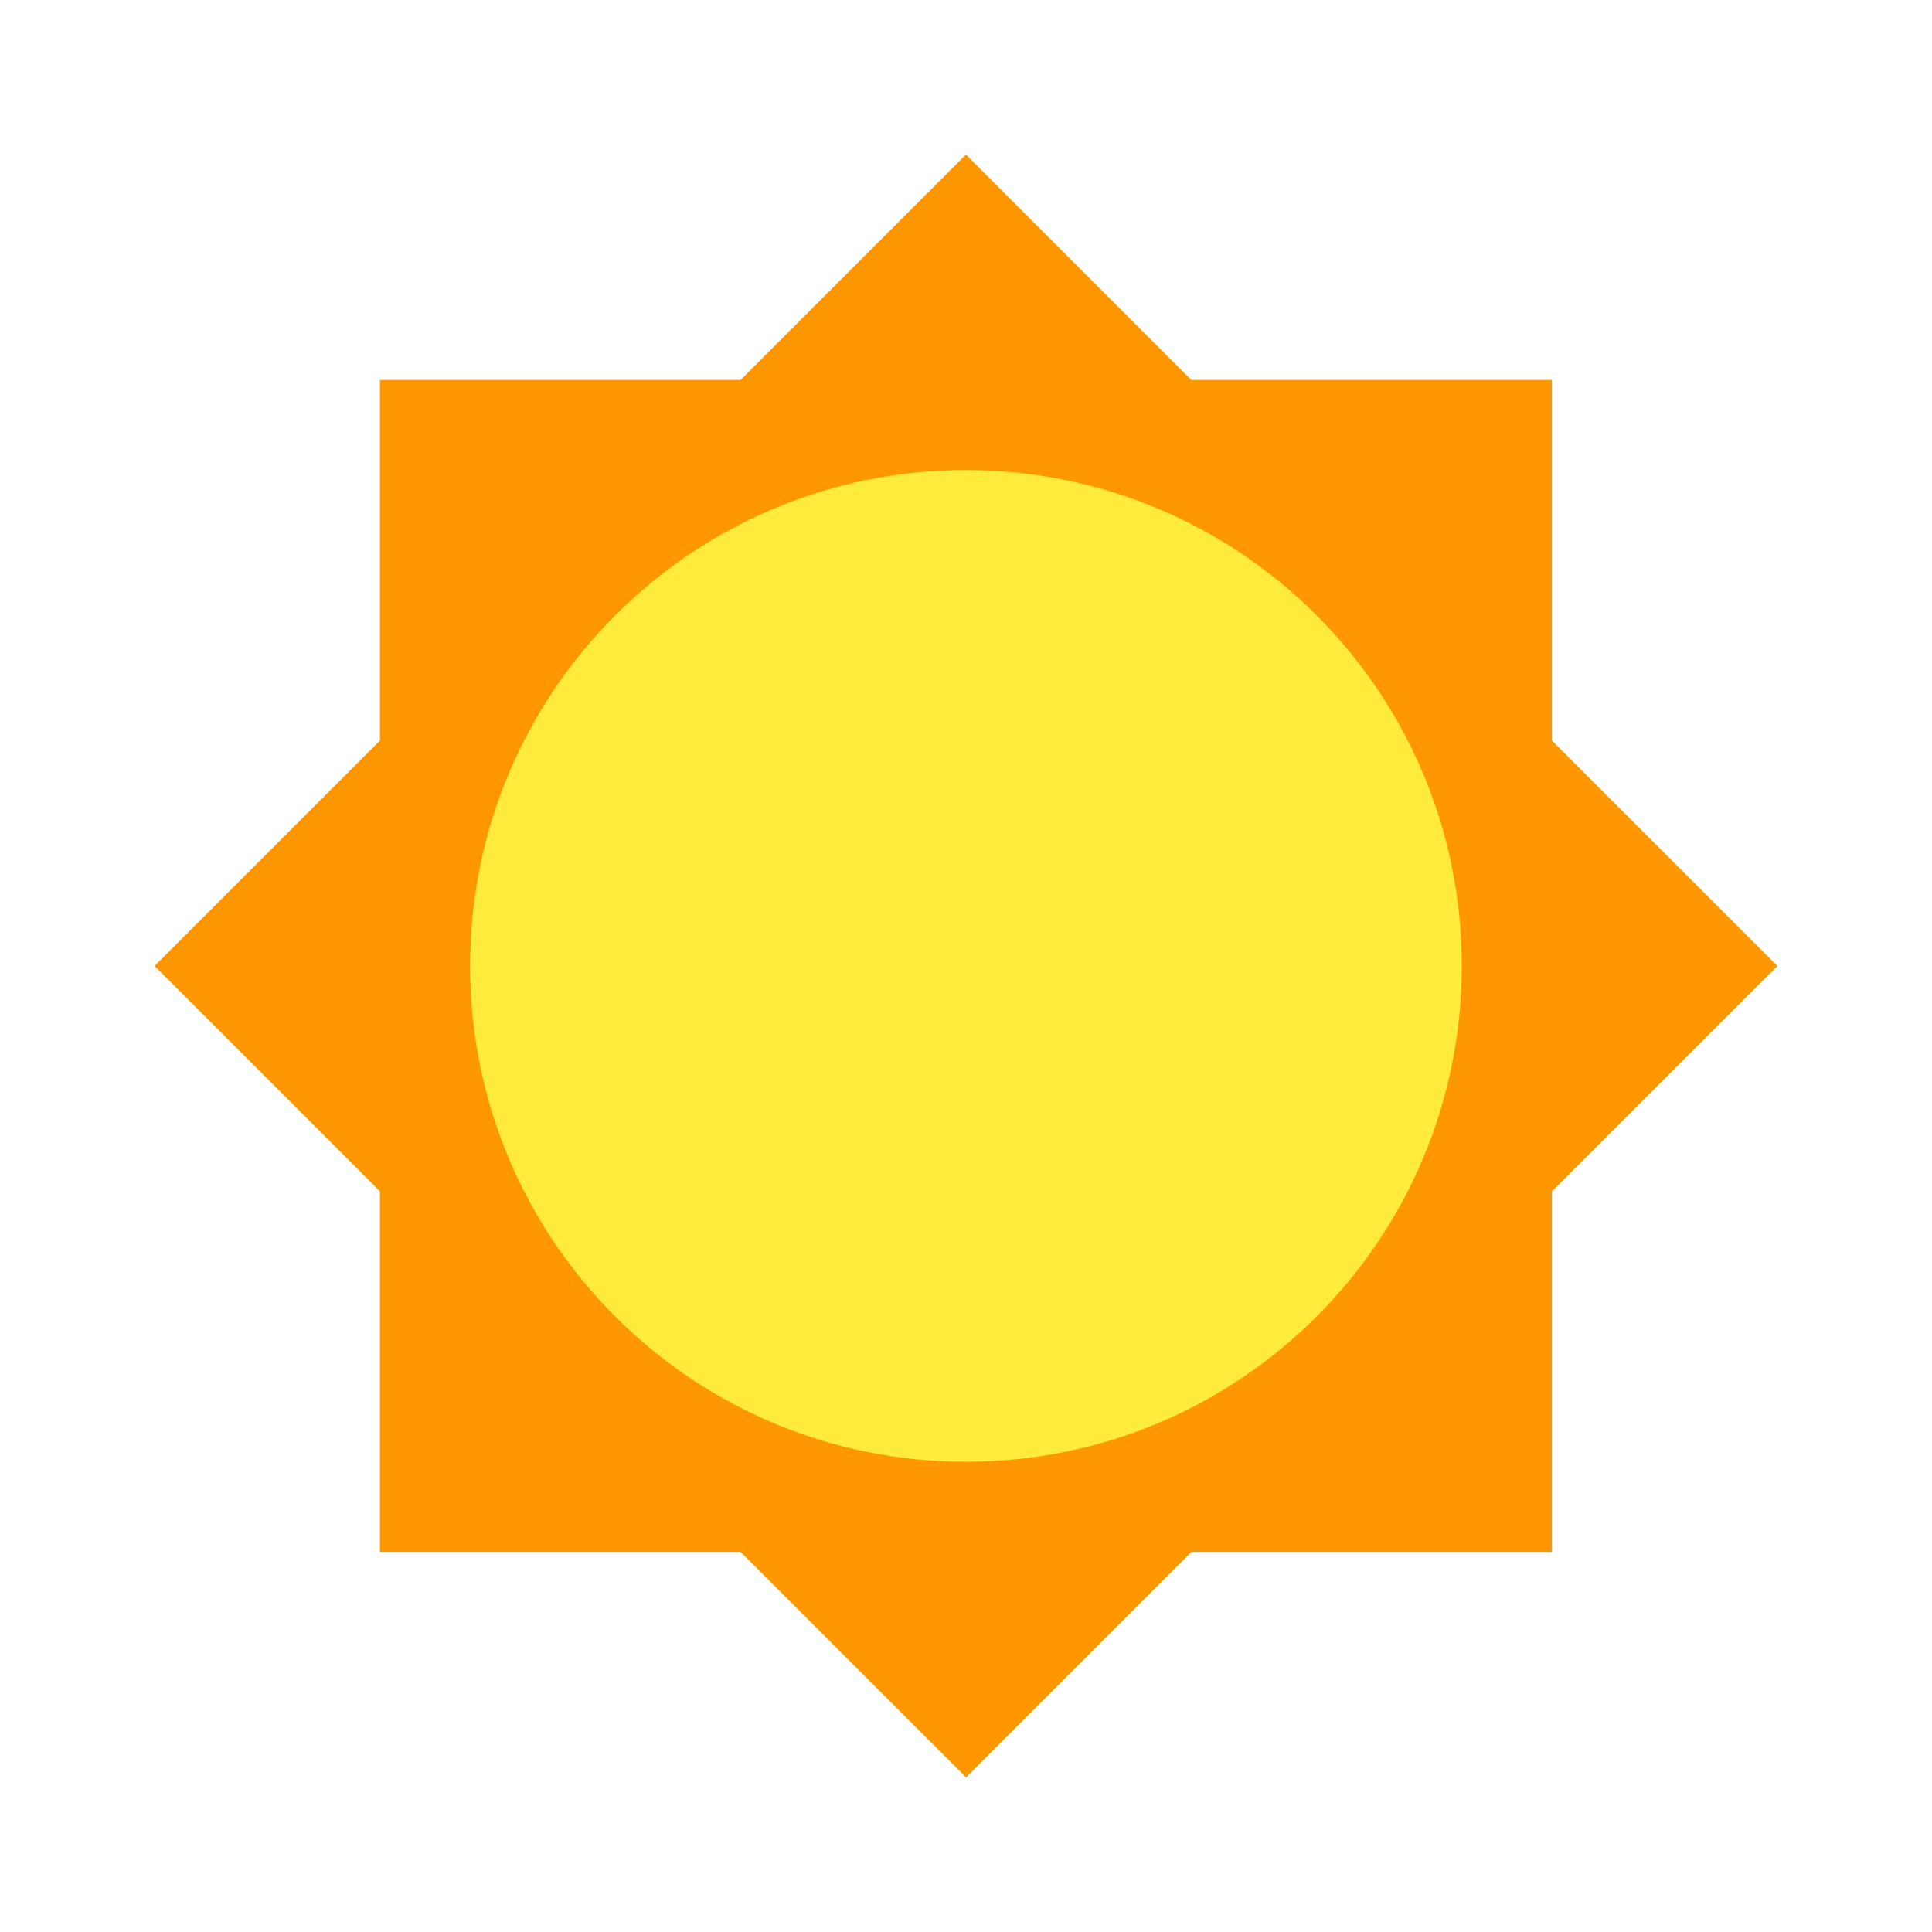 <svg xmlns="http://www.w3.org/2000/svg" xmlns:xlink="http://www.w3.org/1999/xlink" viewBox="0,0,256,256" width="64px" height="64px" fill-rule="nonzero"><g transform="translate(-15.36,-15.36) scale(1.12,1.12)"><g fill="none" fill-rule="nonzero" stroke="none" stroke-width="1" stroke-linecap="butt" stroke-linejoin="miter" stroke-miterlimit="10" stroke-dasharray="" stroke-dashoffset="0" font-family="none" font-weight="none" font-size="none" text-anchor="none" style="mix-blend-mode: normal"><g transform="scale(5.333,5.333)"><path d="M11,11h26v26h-26z" fill="#ff9800"></path><path transform="translate(-9.941,24.001) rotate(-45.001)" d="M11.272,11.272h25.456v25.456h-25.456z" fill="#ff9800"></path><path d="M13,24c0,6.077 4.923,11 11,11c6.076,0 11,-4.923 11,-11c0,-6.077 -4.924,-11 -11,-11c-6.077,0 -11,4.923 -11,11" fill="#ffeb3b"></path></g></g></g></svg>